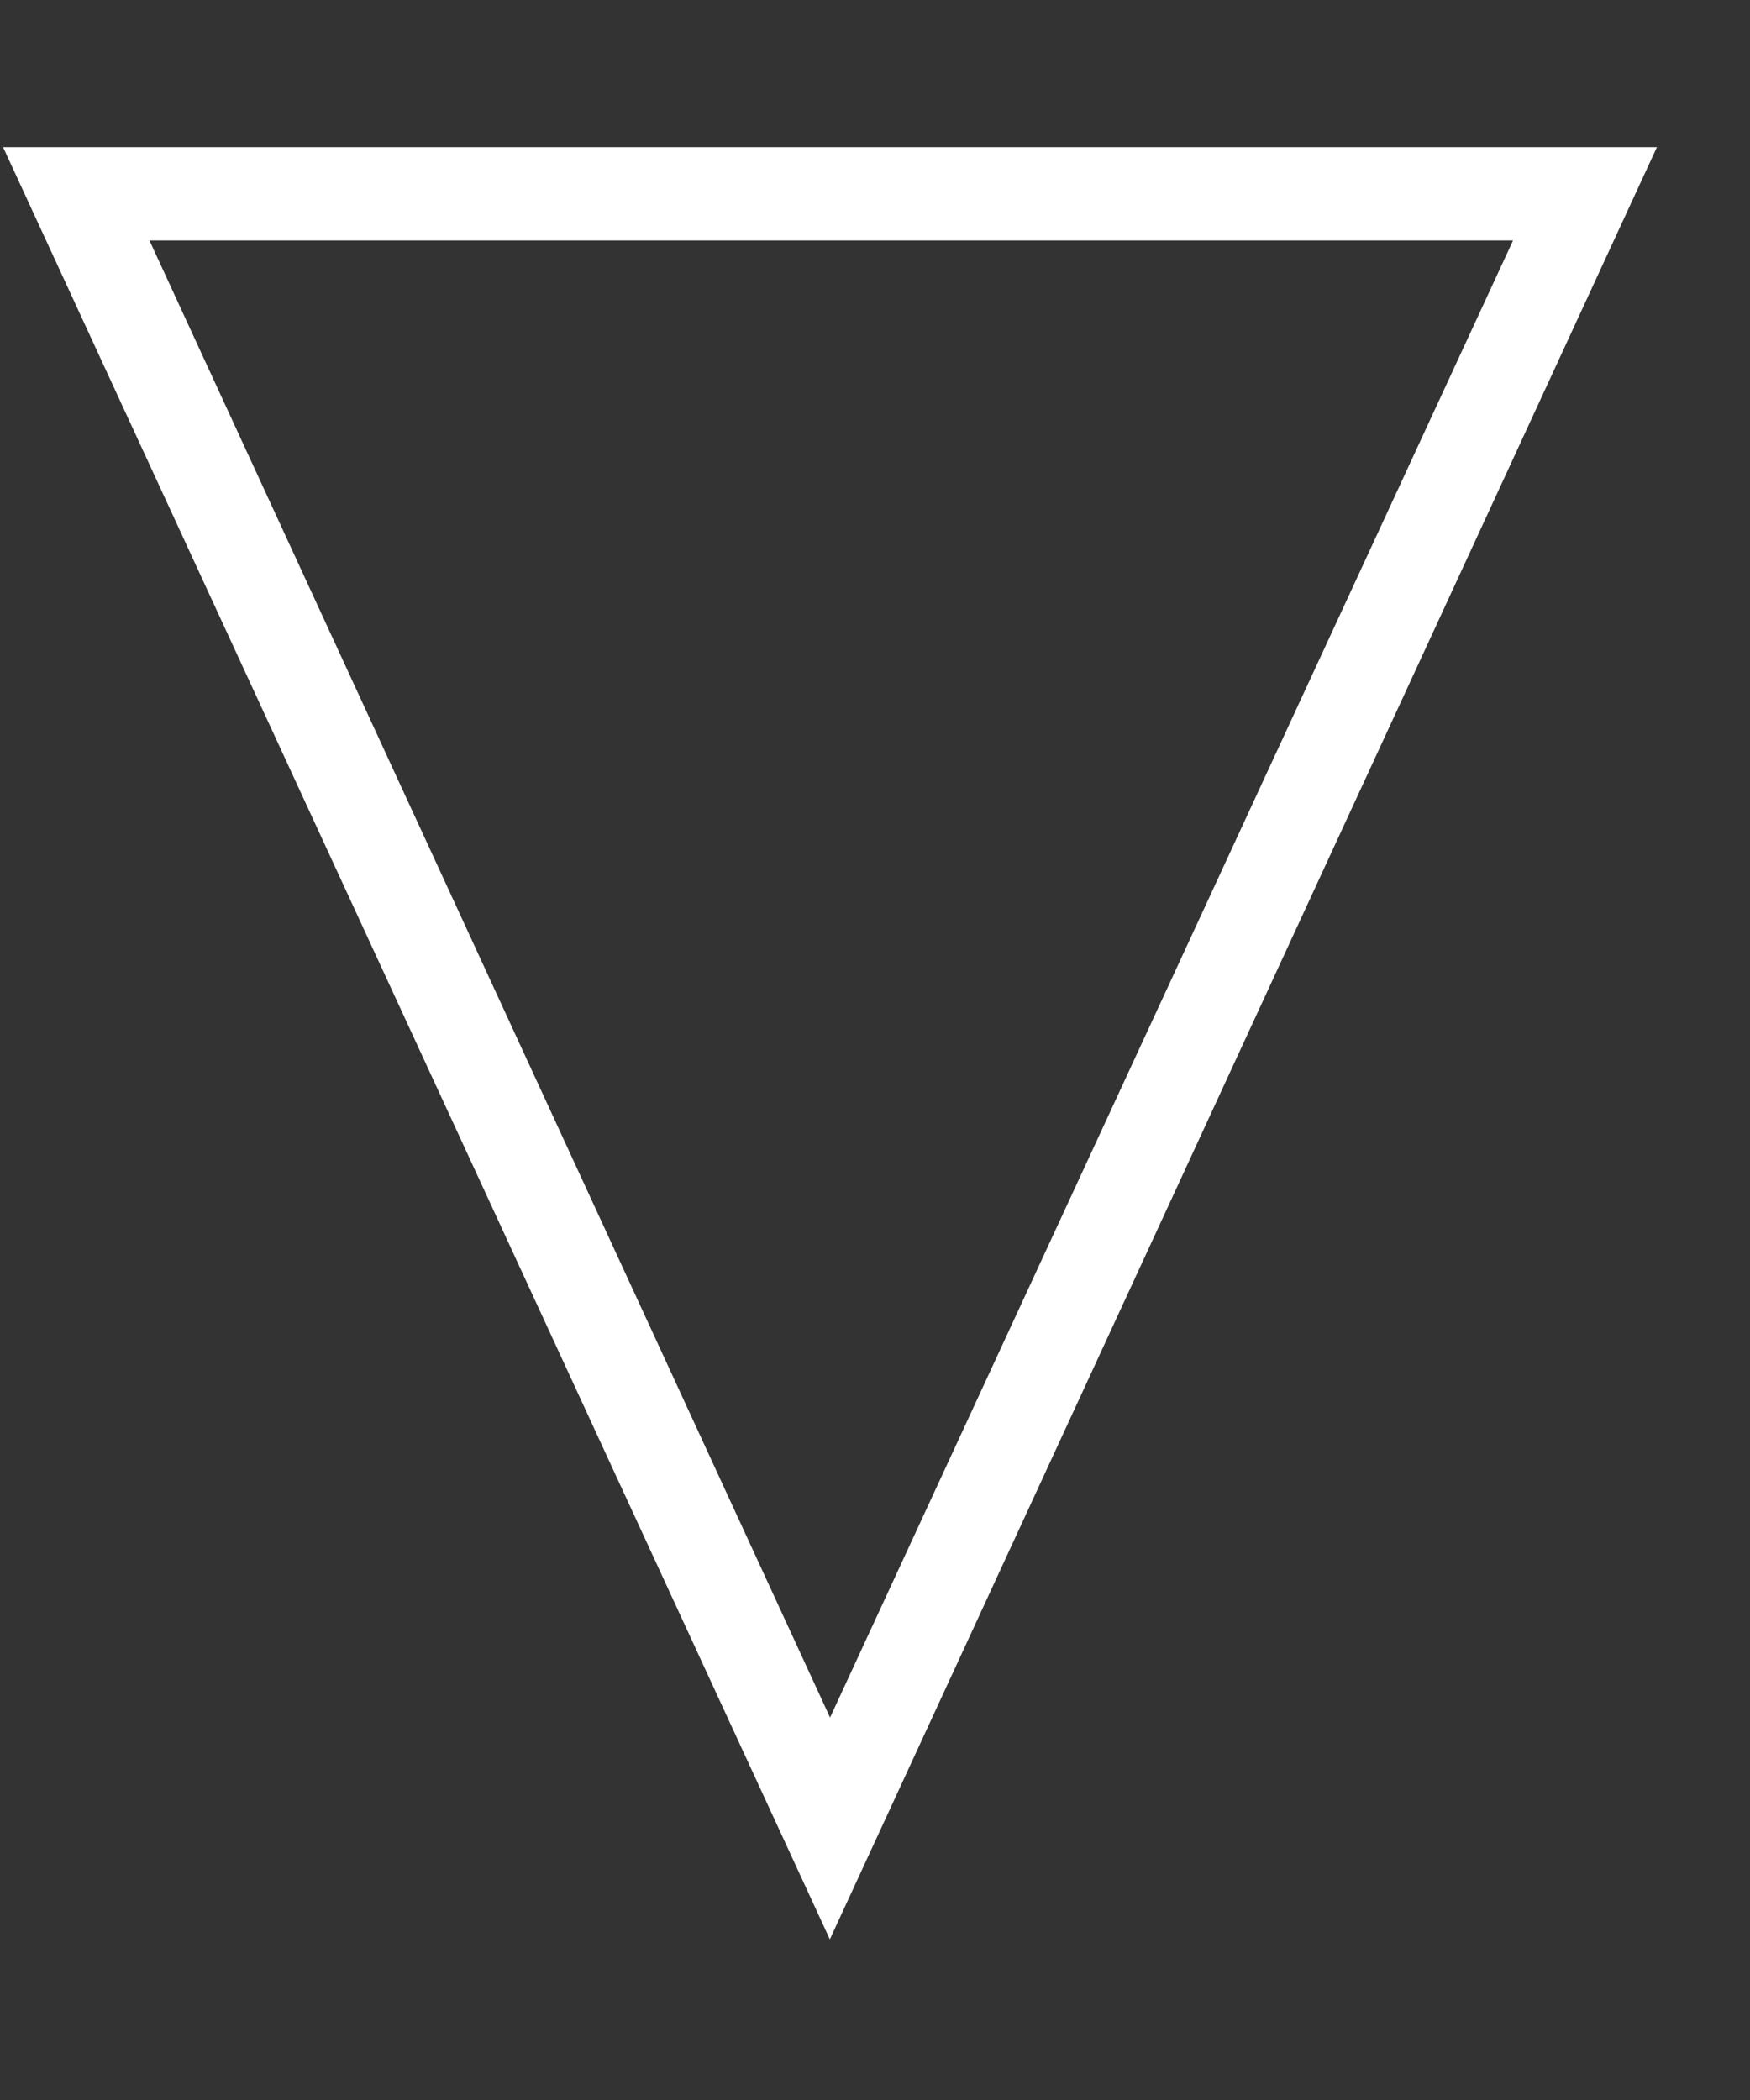 <svg width="10" height="12" fill="none" xmlns="http://www.w3.org/2000/svg"><rect width="100%" height="100%" fill="#333333" stroke="none"/><path d="M.018.841h9.45L4.742 11.082.018.842Zm4.725 8.974 3.903-8.441H.854l3.889 8.44Z" fill="#fff"/></svg>